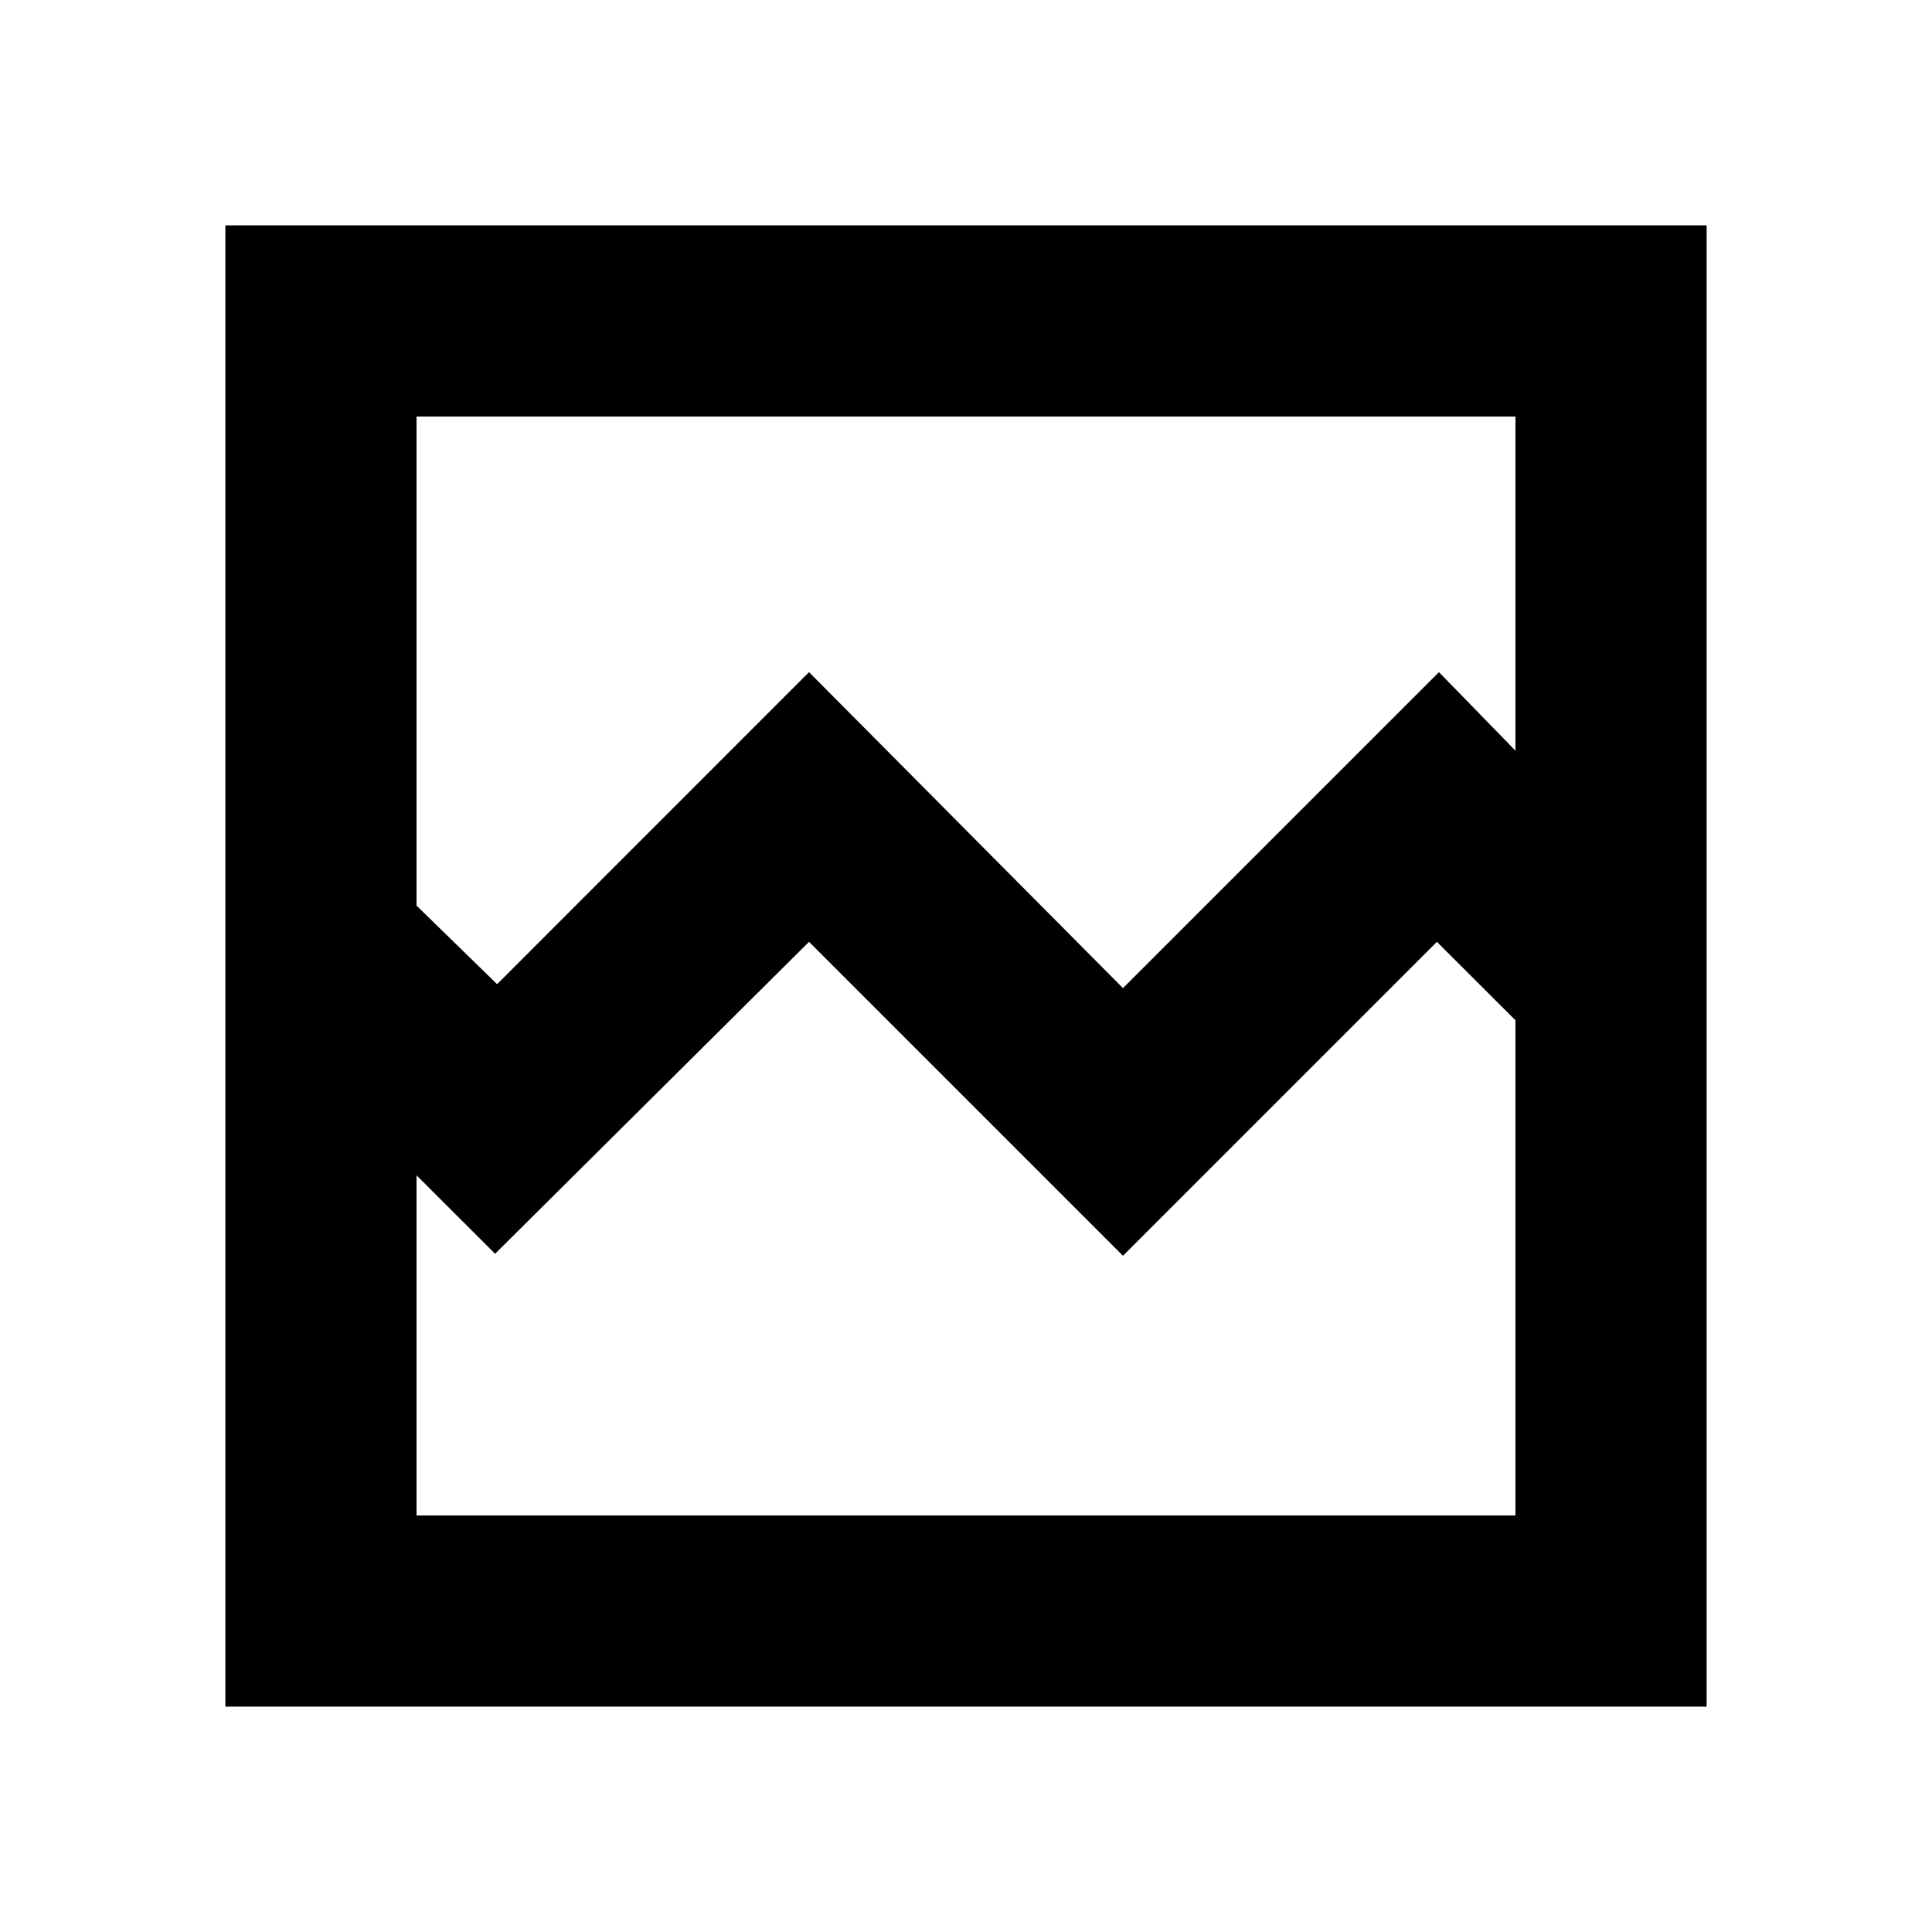 <svg xmlns="http://www.w3.org/2000/svg" height="20" width="20"><path d="M2.333 17.667V2.333H17.667V17.667ZM5.146 10.188 8.375 6.958 11.625 10.229 14.896 6.958 15.688 7.771V4.312H4.312V9.375ZM4.312 15.688H15.688V10.562L14.875 9.75L11.625 13L8.375 9.75L5.125 12.979L4.312 12.167ZM4.312 15.688V10.562V12.542V9.75V7.771V4.312V9.375V12.167Z"/></svg>